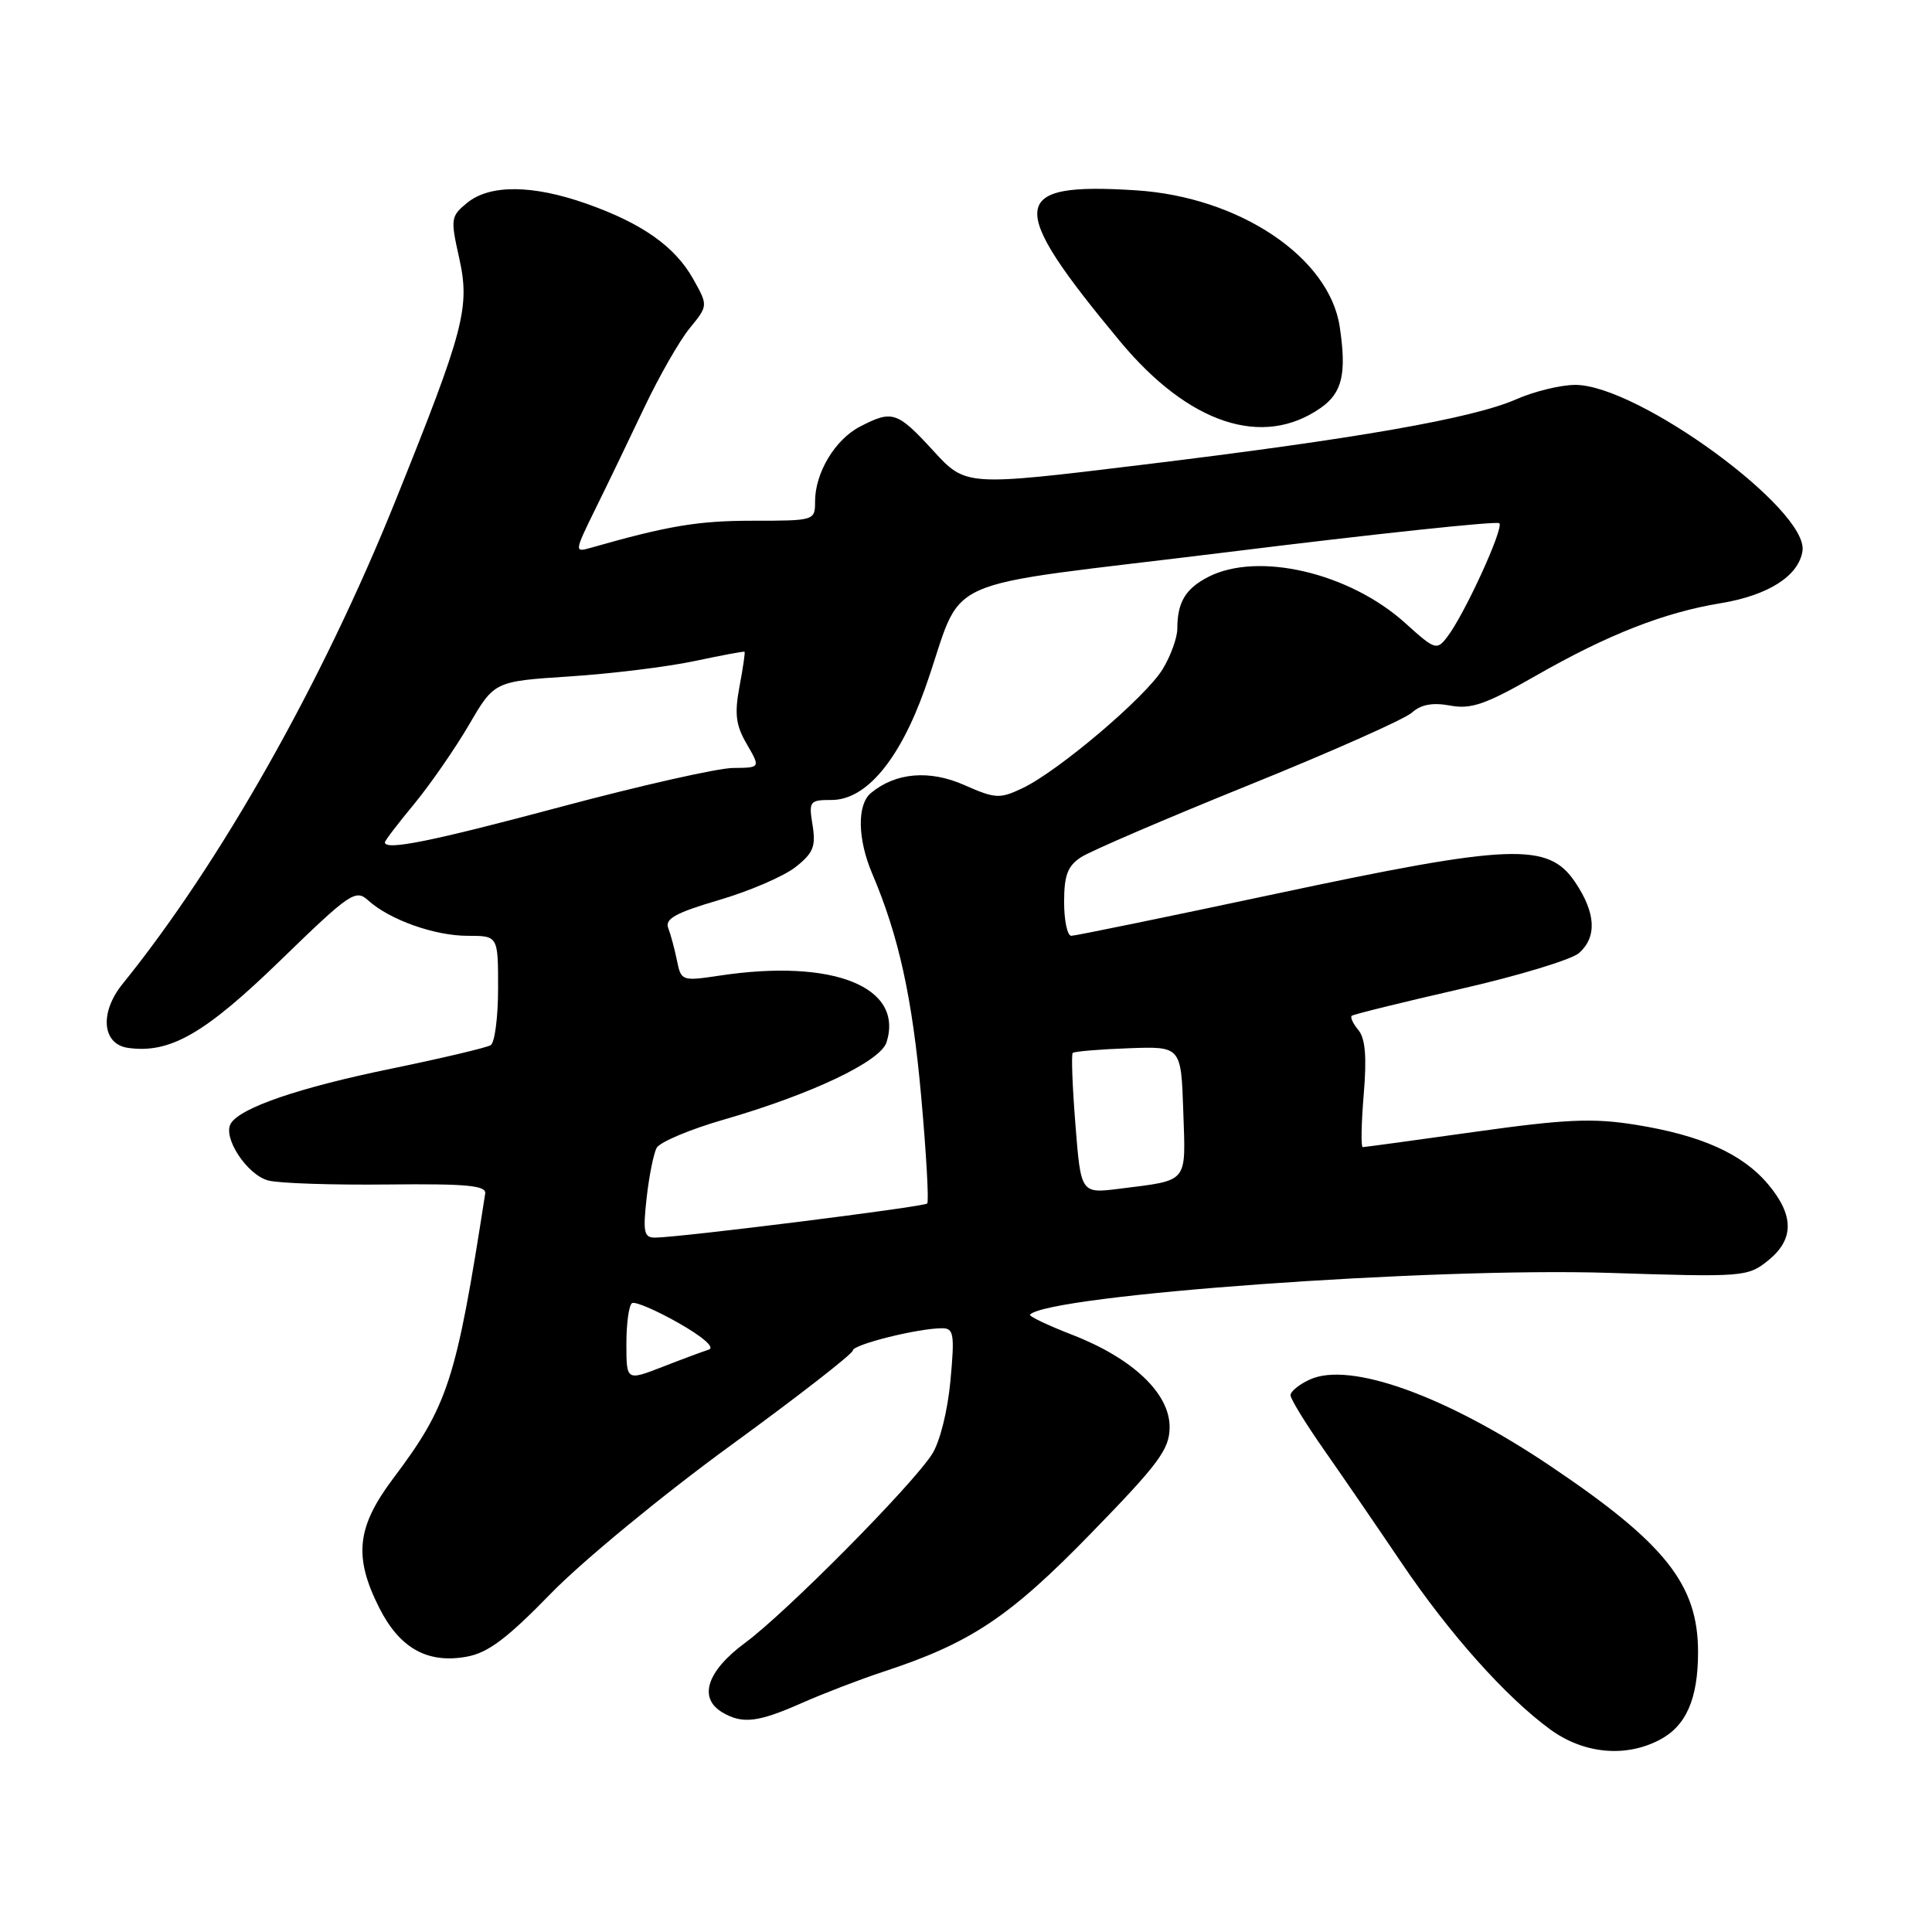 <?xml version="1.0" encoding="UTF-8" standalone="no"?>
<!DOCTYPE svg PUBLIC "-//W3C//DTD SVG 1.1//EN" "http://www.w3.org/Graphics/SVG/1.1/DTD/svg11.dtd" >
<svg xmlns="http://www.w3.org/2000/svg" xmlns:xlink="http://www.w3.org/1999/xlink" version="1.1" viewBox="0 0 256 256">
 <g >
 <path fill="currentColor"
d=" M 219.85 230.57 C 223.41 228.74 225.00 225.14 225.00 218.91 C 225.00 209.95 220.66 204.49 205.38 194.22 C 191.57 184.93 178.87 180.37 173.57 182.79 C 172.16 183.43 171.00 184.37 171.00 184.87 C 171.00 185.37 173.01 188.64 175.46 192.14 C 177.91 195.64 182.49 202.32 185.65 207.00 C 192.03 216.46 199.50 224.83 205.40 229.15 C 209.81 232.37 215.32 232.92 219.85 230.57 Z  M 106.24 225.66 C 109.16 224.37 114.01 222.51 117.02 221.52 C 128.59 217.72 133.73 214.31 144.53 203.21 C 153.56 193.94 154.96 192.05 154.98 189.12 C 155.01 184.64 150.09 179.98 142.08 176.87 C 138.80 175.60 136.28 174.39 136.48 174.19 C 139.10 171.57 189.78 167.92 213.12 168.66 C 231.00 169.24 231.58 169.19 234.25 167.05 C 237.75 164.25 237.76 161.06 234.28 156.92 C 230.88 152.88 225.40 150.42 216.68 149.03 C 211.05 148.13 207.45 148.29 195.46 149.97 C 187.51 151.09 180.81 152.00 180.57 152.00 C 180.32 152.00 180.38 148.86 180.70 145.02 C 181.12 140.07 180.91 137.60 180.00 136.50 C 179.29 135.65 178.89 134.79 179.11 134.60 C 179.32 134.41 185.80 132.81 193.50 131.05 C 201.20 129.29 208.29 127.14 209.25 126.27 C 211.63 124.12 211.45 120.96 208.72 116.90 C 205.15 111.59 200.29 111.78 168.97 118.45 C 154.63 121.50 142.47 124.00 141.95 124.00 C 141.43 124.00 141.00 121.99 141.00 119.52 C 141.00 115.98 141.47 114.74 143.25 113.58 C 144.49 112.77 154.47 108.48 165.43 104.05 C 176.39 99.62 186.13 95.29 187.08 94.43 C 188.28 93.35 189.82 93.06 192.15 93.49 C 194.93 94.01 196.86 93.34 203.50 89.54 C 213.02 84.09 220.52 81.15 227.99 79.93 C 234.31 78.89 238.35 76.31 238.84 73.00 C 239.65 67.53 217.03 51.00 208.73 51.00 C 206.82 51.00 203.28 51.86 200.88 52.92 C 195.10 55.45 179.69 58.15 151.24 61.60 C 127.97 64.43 127.97 64.43 123.65 59.71 C 118.88 54.52 118.24 54.31 113.97 56.52 C 110.65 58.23 108.00 62.65 108.00 66.45 C 108.00 68.98 107.93 69.00 99.71 69.00 C 92.49 69.00 88.50 69.67 78.27 72.59 C 76.09 73.21 76.10 73.12 78.93 67.36 C 80.52 64.14 83.42 58.12 85.37 54.00 C 87.33 49.88 90.03 45.15 91.38 43.50 C 93.83 40.50 93.83 40.50 91.86 36.98 C 89.44 32.66 85.07 29.58 77.68 26.98 C 70.56 24.47 64.92 24.43 61.92 26.86 C 59.73 28.64 59.68 28.98 60.83 34.12 C 62.31 40.74 61.55 43.63 52.34 66.50 C 42.69 90.47 29.15 114.42 16.23 130.39 C 13.17 134.18 13.53 138.36 16.96 138.85 C 22.52 139.63 27.11 137.00 37.14 127.27 C 46.39 118.29 47.12 117.79 48.79 119.31 C 51.63 121.88 57.59 124.00 61.97 124.00 C 66.00 124.00 66.00 124.00 66.00 130.94 C 66.00 134.76 65.56 138.15 65.02 138.49 C 64.49 138.82 58.52 140.23 51.77 141.62 C 39.61 144.12 31.88 146.77 30.59 148.86 C 29.45 150.70 32.76 155.72 35.58 156.43 C 37.04 156.80 44.14 157.03 51.36 156.95 C 61.86 156.84 64.46 157.08 64.29 158.16 C 60.44 182.96 59.39 186.21 52.08 195.93 C 47.26 202.35 46.84 206.27 50.25 213.04 C 52.95 218.40 56.65 220.47 61.84 219.52 C 64.67 219.01 67.20 217.10 73.00 211.14 C 77.12 206.90 87.81 198.09 96.75 191.58 C 105.69 185.07 113.00 179.38 113.00 178.95 C 113.00 178.16 121.64 176.00 124.84 176.00 C 126.38 176.00 126.51 176.77 125.94 182.94 C 125.57 186.96 124.54 191.07 123.50 192.69 C 120.78 196.91 104.16 213.68 98.75 217.67 C 93.65 221.43 92.48 225.02 95.75 226.92 C 98.40 228.47 100.45 228.22 106.24 225.66 Z  M 175.00 54.05 C 177.86 52.05 178.45 49.52 177.52 43.30 C 176.14 34.09 164.22 26.10 150.54 25.22 C 133.61 24.13 133.30 27.04 148.41 45.23 C 157.51 56.18 167.31 59.43 175.00 54.05 Z  M 83.00 178.04 C 83.00 175.33 83.34 172.92 83.75 172.67 C 84.16 172.43 86.94 173.61 89.92 175.31 C 93.15 177.14 94.77 178.57 93.92 178.83 C 93.14 179.08 90.36 180.11 87.75 181.13 C 83.00 182.97 83.00 182.97 83.00 178.04 Z  M 85.68 158.75 C 86.00 155.86 86.60 152.87 87.01 152.10 C 87.41 151.34 91.41 149.65 95.89 148.36 C 107.51 145.00 116.66 140.66 117.47 138.11 C 119.79 130.77 110.41 127.01 95.38 129.27 C 90.35 130.02 90.25 129.99 89.70 127.27 C 89.39 125.75 88.87 123.81 88.54 122.96 C 88.08 121.75 89.55 120.94 95.27 119.26 C 99.30 118.08 103.86 116.11 105.40 114.90 C 107.77 113.04 108.12 112.16 107.67 109.34 C 107.15 106.16 107.27 106.00 110.19 106.00 C 114.75 106.00 119.18 100.73 122.54 91.31 C 128.10 75.68 122.73 78.11 162.90 73.13 C 182.26 70.73 198.35 69.02 198.67 69.33 C 199.30 69.96 194.05 81.43 191.77 84.39 C 190.38 86.21 190.15 86.13 186.20 82.56 C 178.80 75.88 166.68 73.05 160.07 76.46 C 157.07 78.02 156.00 79.81 156.00 83.33 C 155.99 84.52 155.12 86.93 154.05 88.68 C 151.80 92.37 140.24 102.18 135.48 104.44 C 132.47 105.87 131.89 105.84 127.77 104.02 C 123.16 101.98 118.68 102.36 115.40 105.08 C 113.55 106.62 113.62 111.18 115.58 115.78 C 119.09 124.03 120.88 132.16 122.06 145.27 C 122.74 152.84 123.10 159.23 122.86 159.47 C 122.41 159.92 90.00 163.98 86.80 163.99 C 85.33 164.00 85.18 163.26 85.68 158.75 Z  M 142.50 149.02 C 142.10 144.00 141.94 139.72 142.14 139.52 C 142.35 139.32 145.66 139.04 149.51 138.90 C 156.50 138.64 156.50 138.64 156.79 147.24 C 157.11 156.91 157.59 156.34 148.36 157.51 C 143.22 158.16 143.22 158.16 142.50 149.02 Z  M 51.00 111.61 C 51.00 111.39 52.75 109.10 54.89 106.52 C 57.02 103.93 60.28 99.22 62.14 96.05 C 65.50 90.28 65.50 90.28 75.50 89.63 C 81.00 89.27 88.42 88.36 92.00 87.60 C 95.58 86.84 98.57 86.28 98.66 86.36 C 98.75 86.44 98.45 88.53 97.98 91.00 C 97.31 94.61 97.50 96.11 98.96 98.61 C 100.77 101.73 100.77 101.73 97.14 101.76 C 95.14 101.77 84.90 104.08 74.39 106.89 C 57.11 111.51 51.00 112.74 51.00 111.61 Z "/>
</g>
</svg>